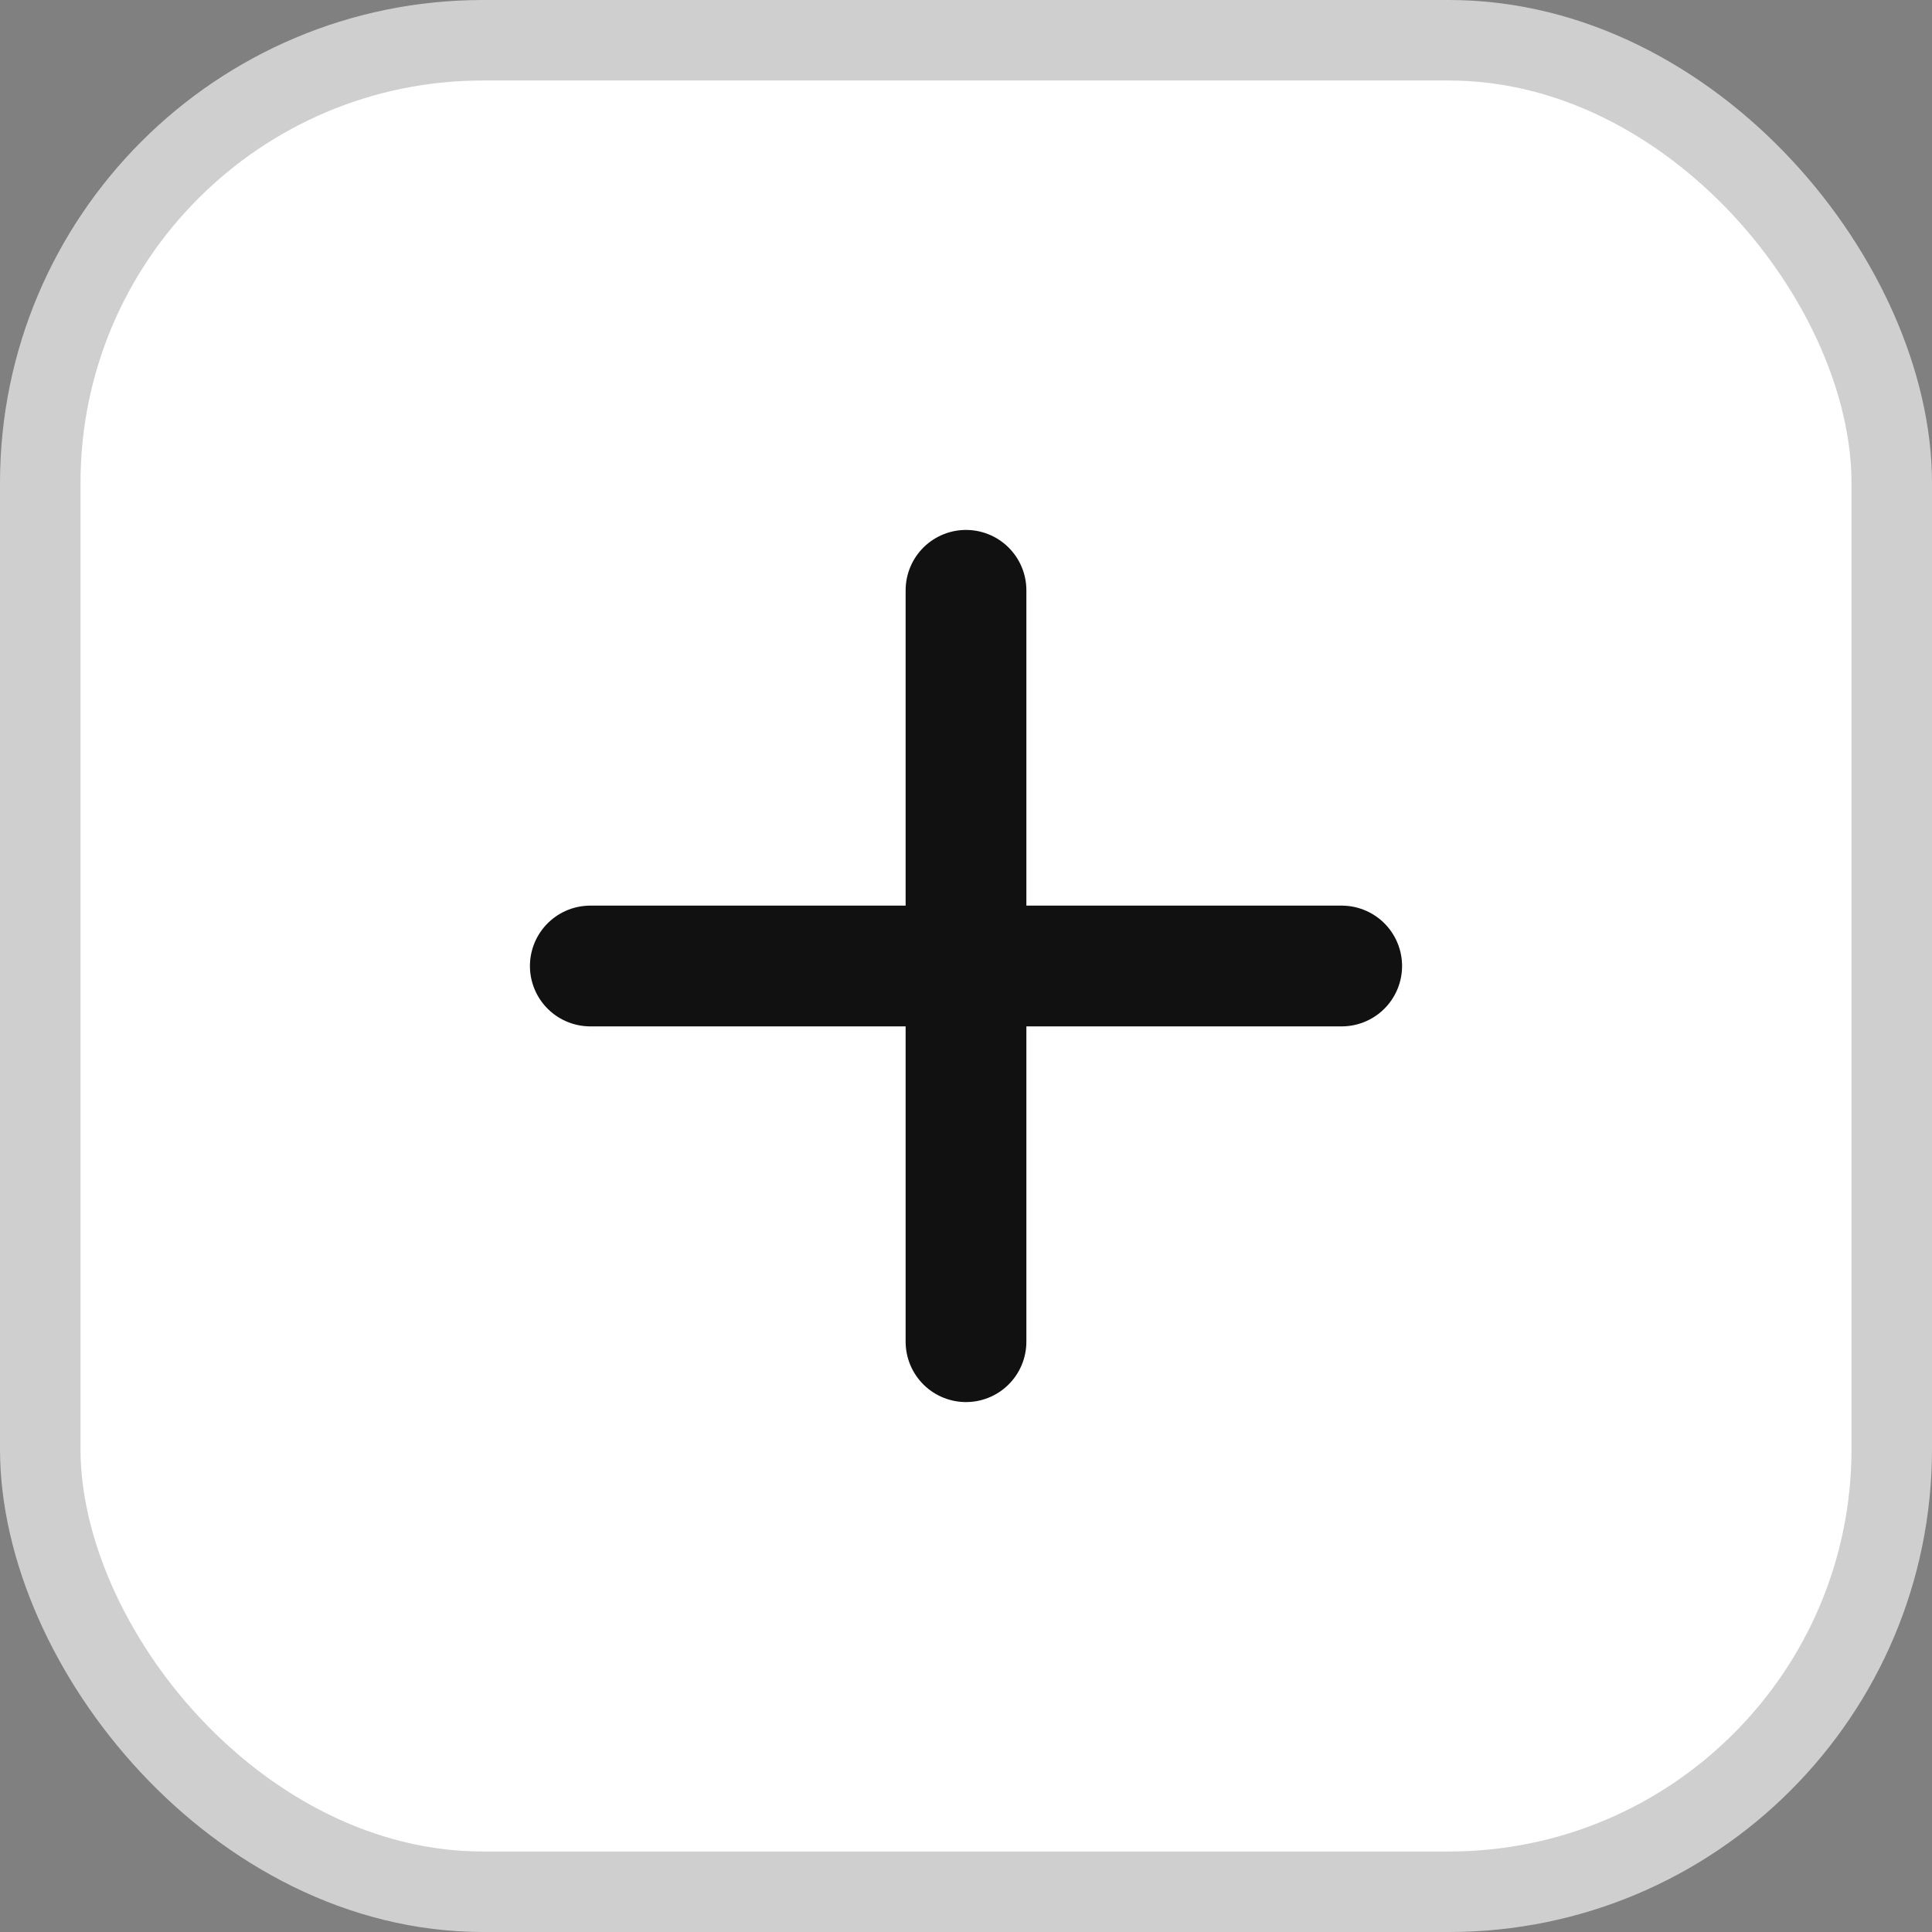 <svg width="24" height="24" viewBox="0 0 24 24" fill="none" xmlns="http://www.w3.org/2000/svg">
<rect x="0" y="0" width="24" height="24" fill="#808080" stroke="none"/>
<rect x="0.5" y="0.5" width="23" height="23" rx="5.5" fill="white"/>
<rect x="0.5" y="0.5" width="23" height="23" rx="5.5" stroke="#CFCFCF"/>
<g clip-path="url(#clip0_2049_2023)">
<path d="M12 7.333V16.667" stroke="#111111" stroke-width="1.5" stroke-linecap="round" stroke-linejoin="round"/>
<path d="M7.333 12H16.667" stroke="#111111" stroke-width="1.5" stroke-linecap="round" stroke-linejoin="round"/>
</g>
<defs>
<clipPath id="clip0_2049_2023">
<rect width="16" height="16" fill="white" transform="translate(4 4)"/>
</clipPath>
</defs>
</svg>

